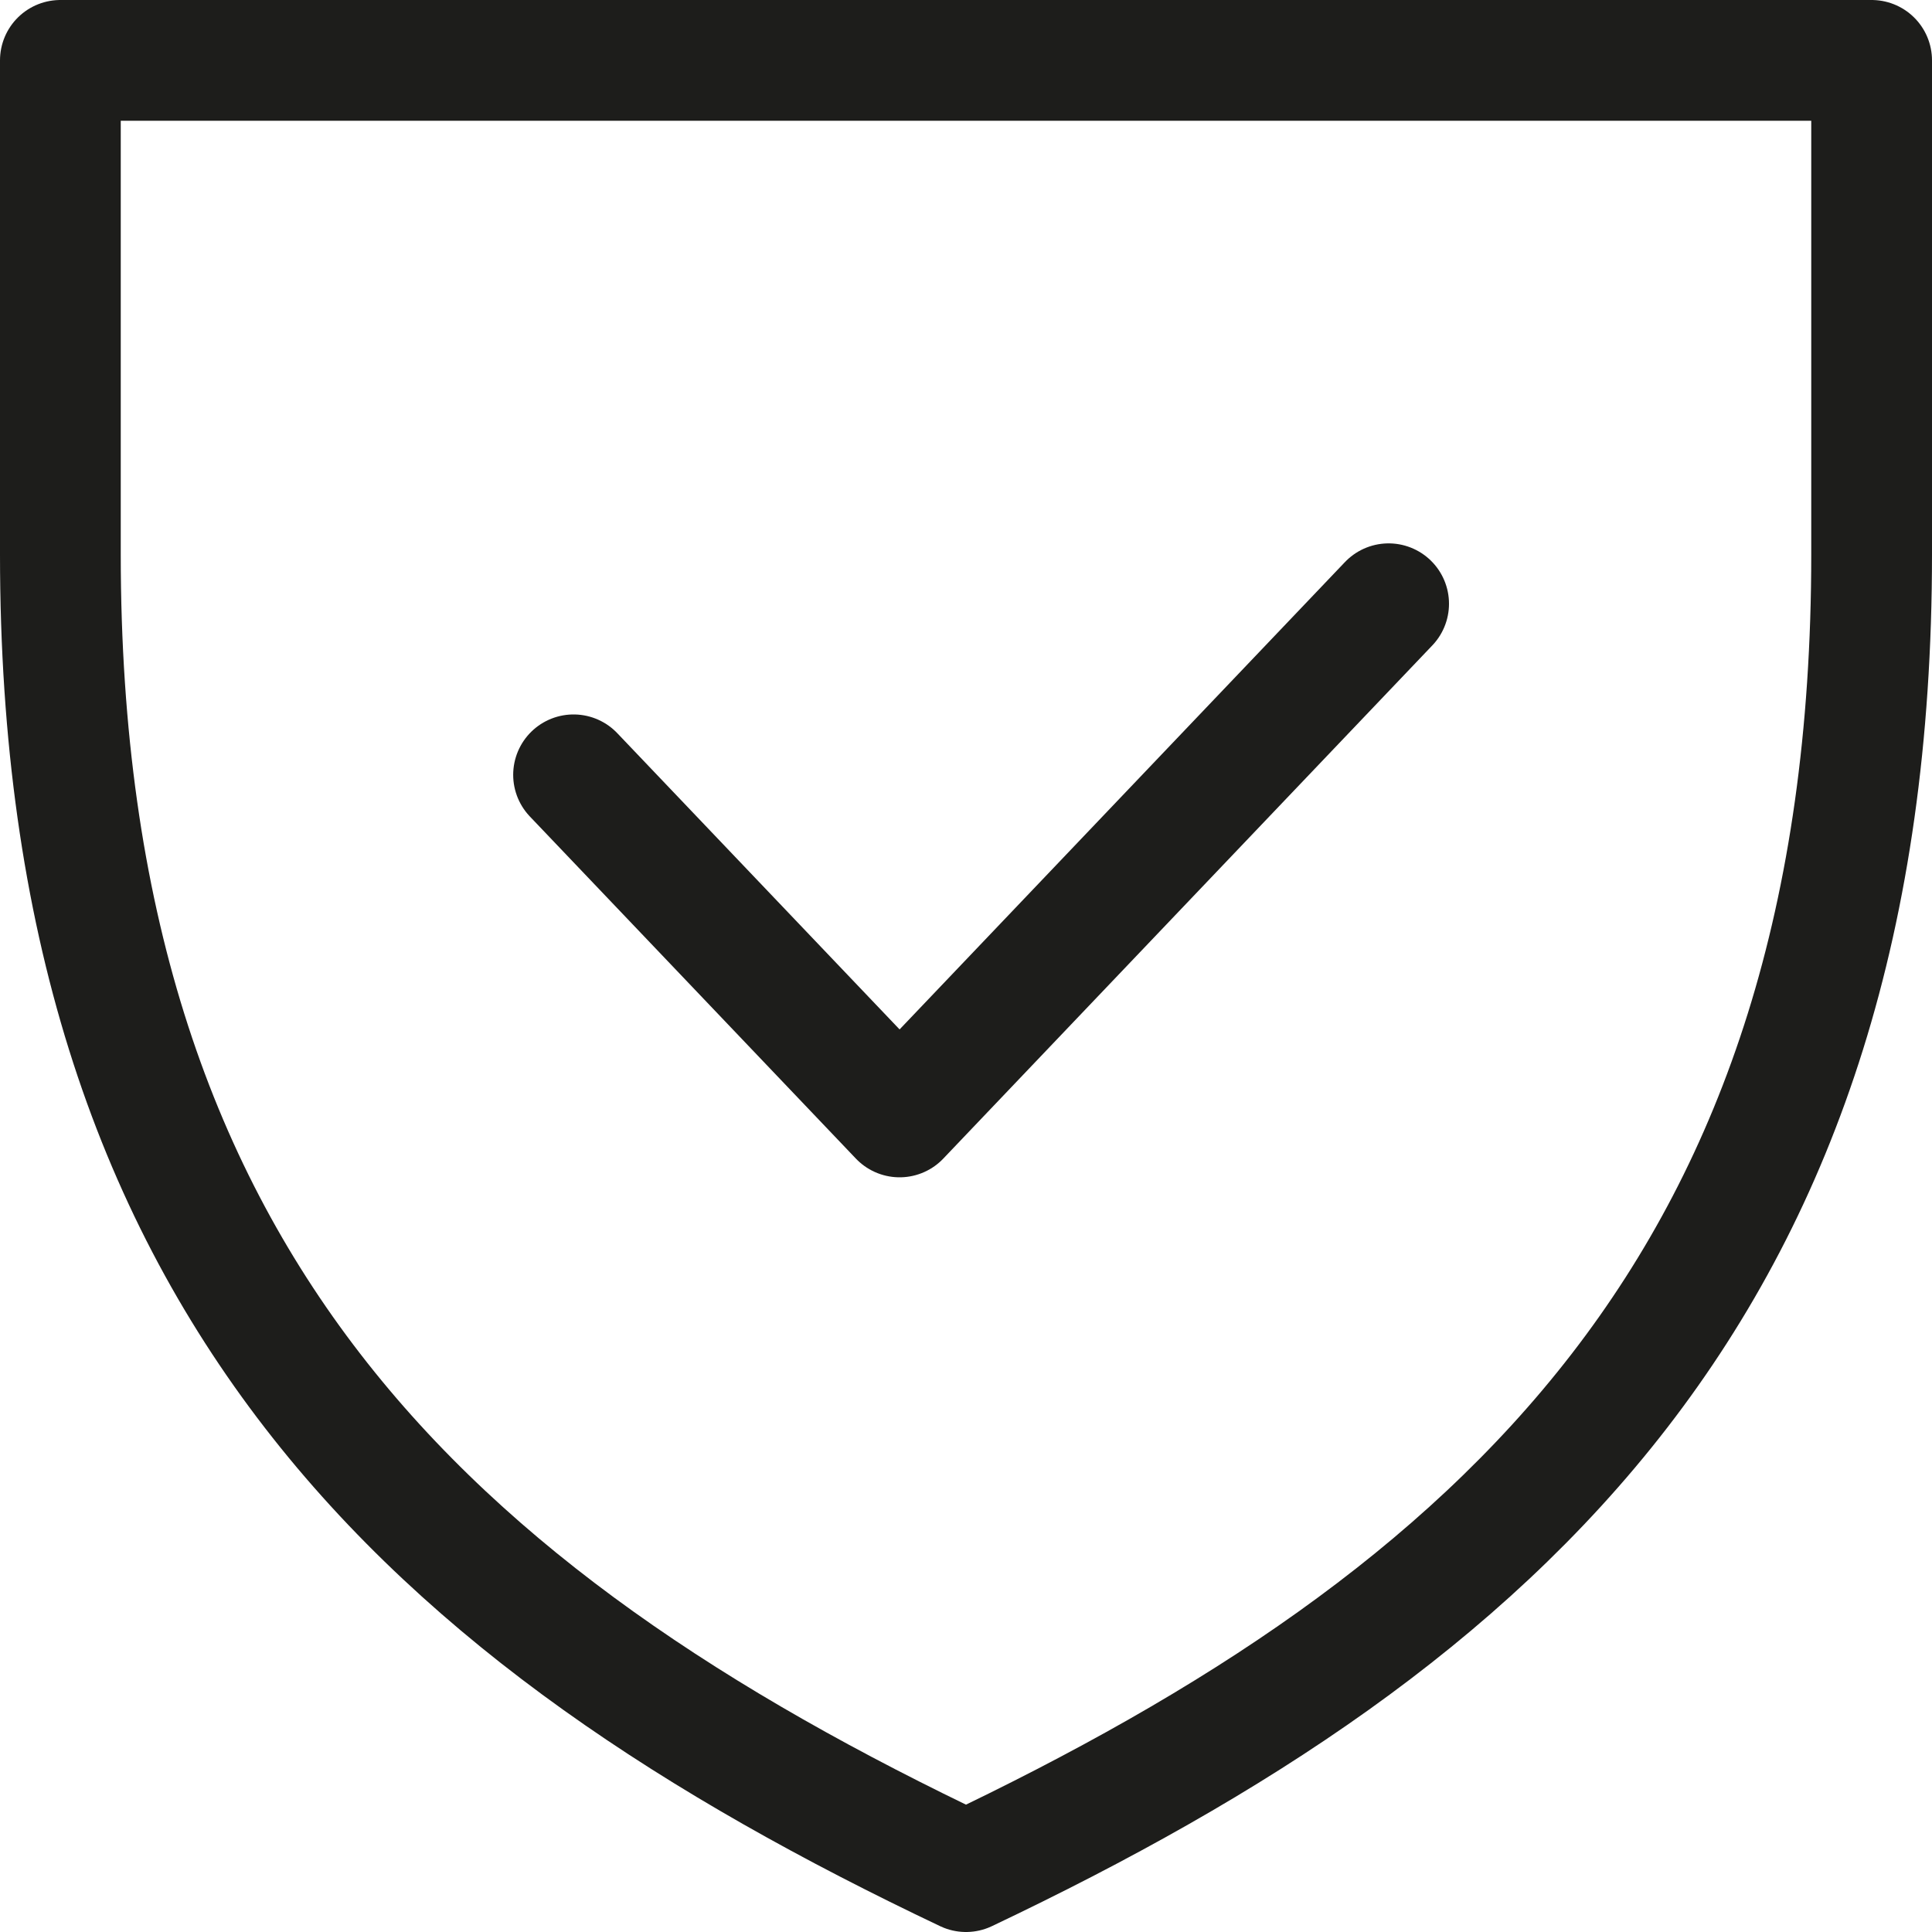 <?xml version="1.0" encoding="UTF-8"?>
<svg width="64px" height="64px" viewBox="0 0 64 64" version="1.1" xmlns="http://www.w3.org/2000/svg" xmlns:xlink="http://www.w3.org/1999/xlink">
    <title>refund-policy</title>
    <g id="Wonder-Theme" stroke="none" stroke-width="1" fill="none" fill-rule="evenodd" stroke-linecap="round" stroke-linejoin="round">
        <g id="Company" transform="translate(-1420, -2050)" stroke="#1D1D1B" stroke-width="4">
            <g id="refund-policy" transform="translate(1422.528, 2052)">
                <path d="M59.472,16.364 C59.472,40.482 47.202,51.579 29.472,60 C11.741,51.579 -0.528,40.482 -0.528,16.364 L-0.528,0 L59.472,0 L59.472,16.364 Z" id="Path"></path>
                <polyline id="Path" points="43.472 18 27.272 35 16.472 23.667"></polyline>
            </g>
        </g>
    </g>
</svg>